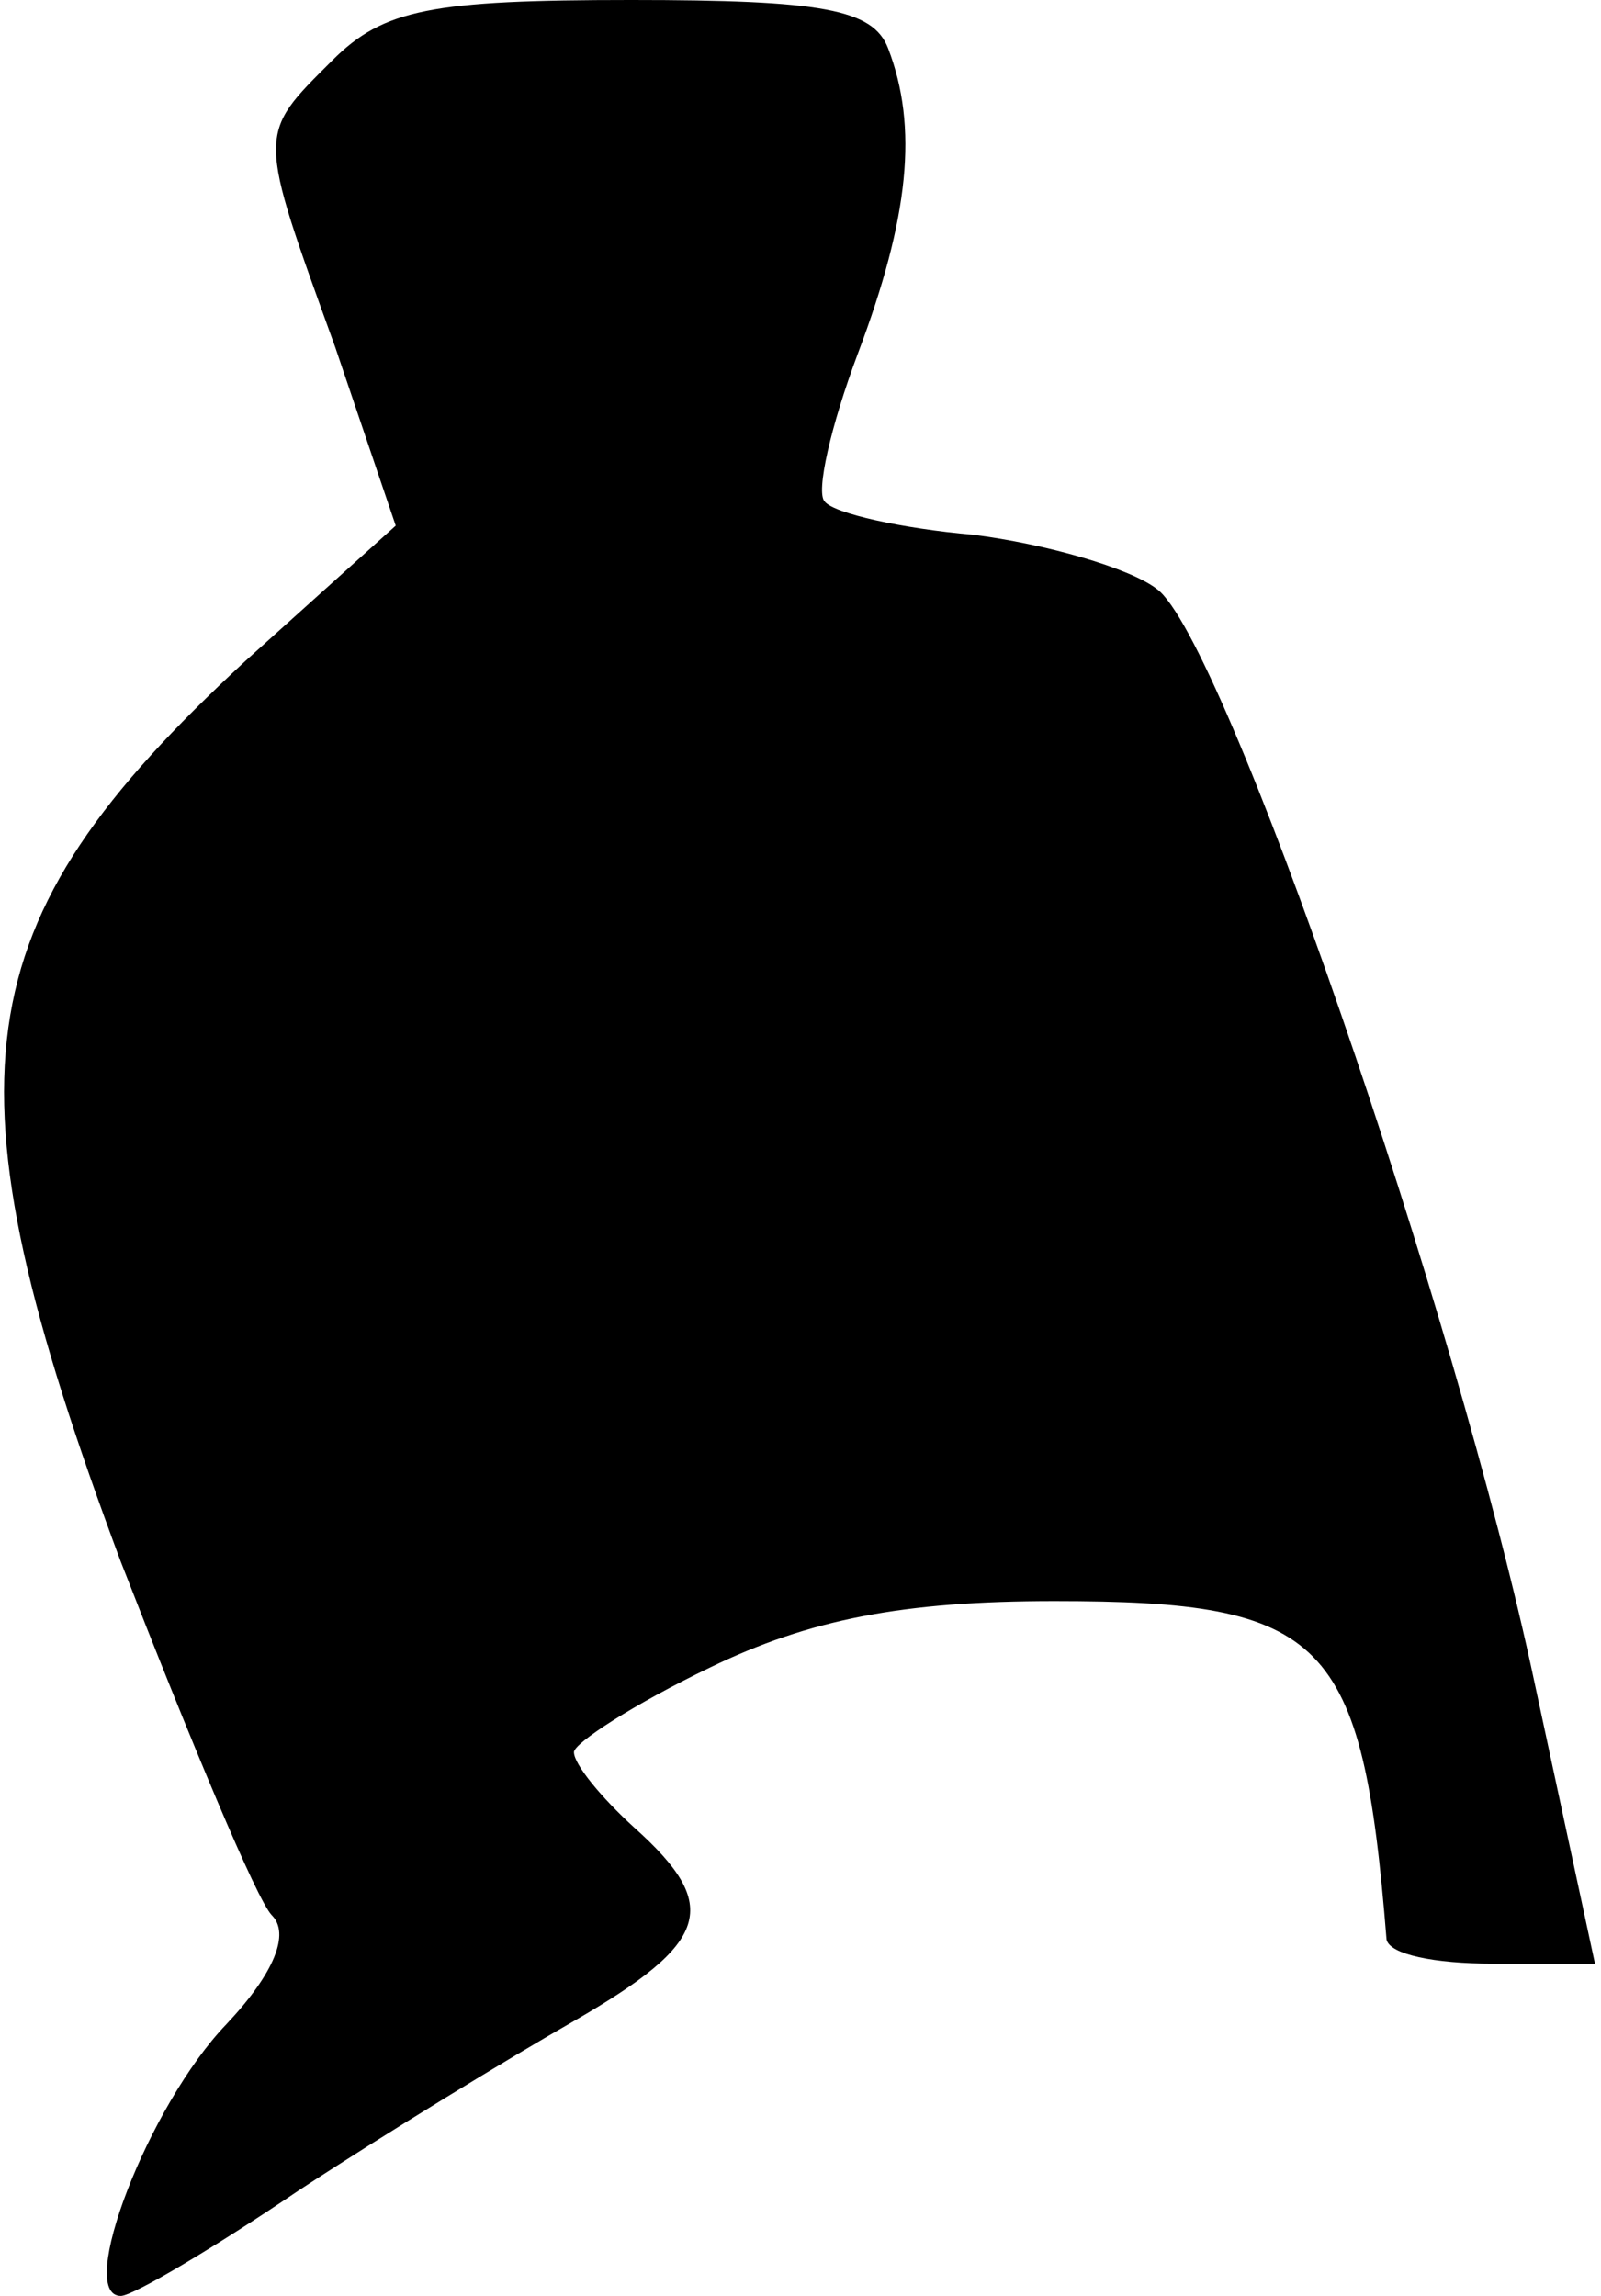 <?xml version="1.0" standalone="no"?>
<!DOCTYPE svg PUBLIC "-//W3C//DTD SVG 20010904//EN"
 "http://www.w3.org/TR/2001/REC-SVG-20010904/DTD/svg10.dtd">
<svg version="1.0" xmlns="http://www.w3.org/2000/svg"
 width="53pt" height="76pt" viewBox="0 0 53 76"
 preserveAspectRatio="xMidYMid meet">
<g transform="translate(0,76) scale(0.1,-0.1)"
fill="#000000" stroke="none">
<path fill="#000000" stroke="none" d="M110 740 c-25 -25 -25 -23 1 -95 l20
-59 -50 -45 c-94 -87 -101 -137 -41 -298 23 -59 45 -112 50 -117 6 -6 1 -19
-15 -36 -26 -27 -50 -90 -35 -90 4 0 31 16 59 35 29 19 70 44 91 56 45 26 49
38 20 64 -11 10 -20 21 -20 25 0 3 20 16 45 28 33 16 64 22 114 22 90 0 102
-12 110 -112 1 -5 16 -8 35 -8 l34 0 -20 93 c-26 123 -103 346 -125 362 -9 7
-37 15 -61 18 -23 2 -46 7 -49 11 -3 3 2 25 11 49 17 45 20 75 10 101 -5 13
-22 16 -85 16 -66 0 -82 -3 -99 -20z"/>
</g>
</svg>
